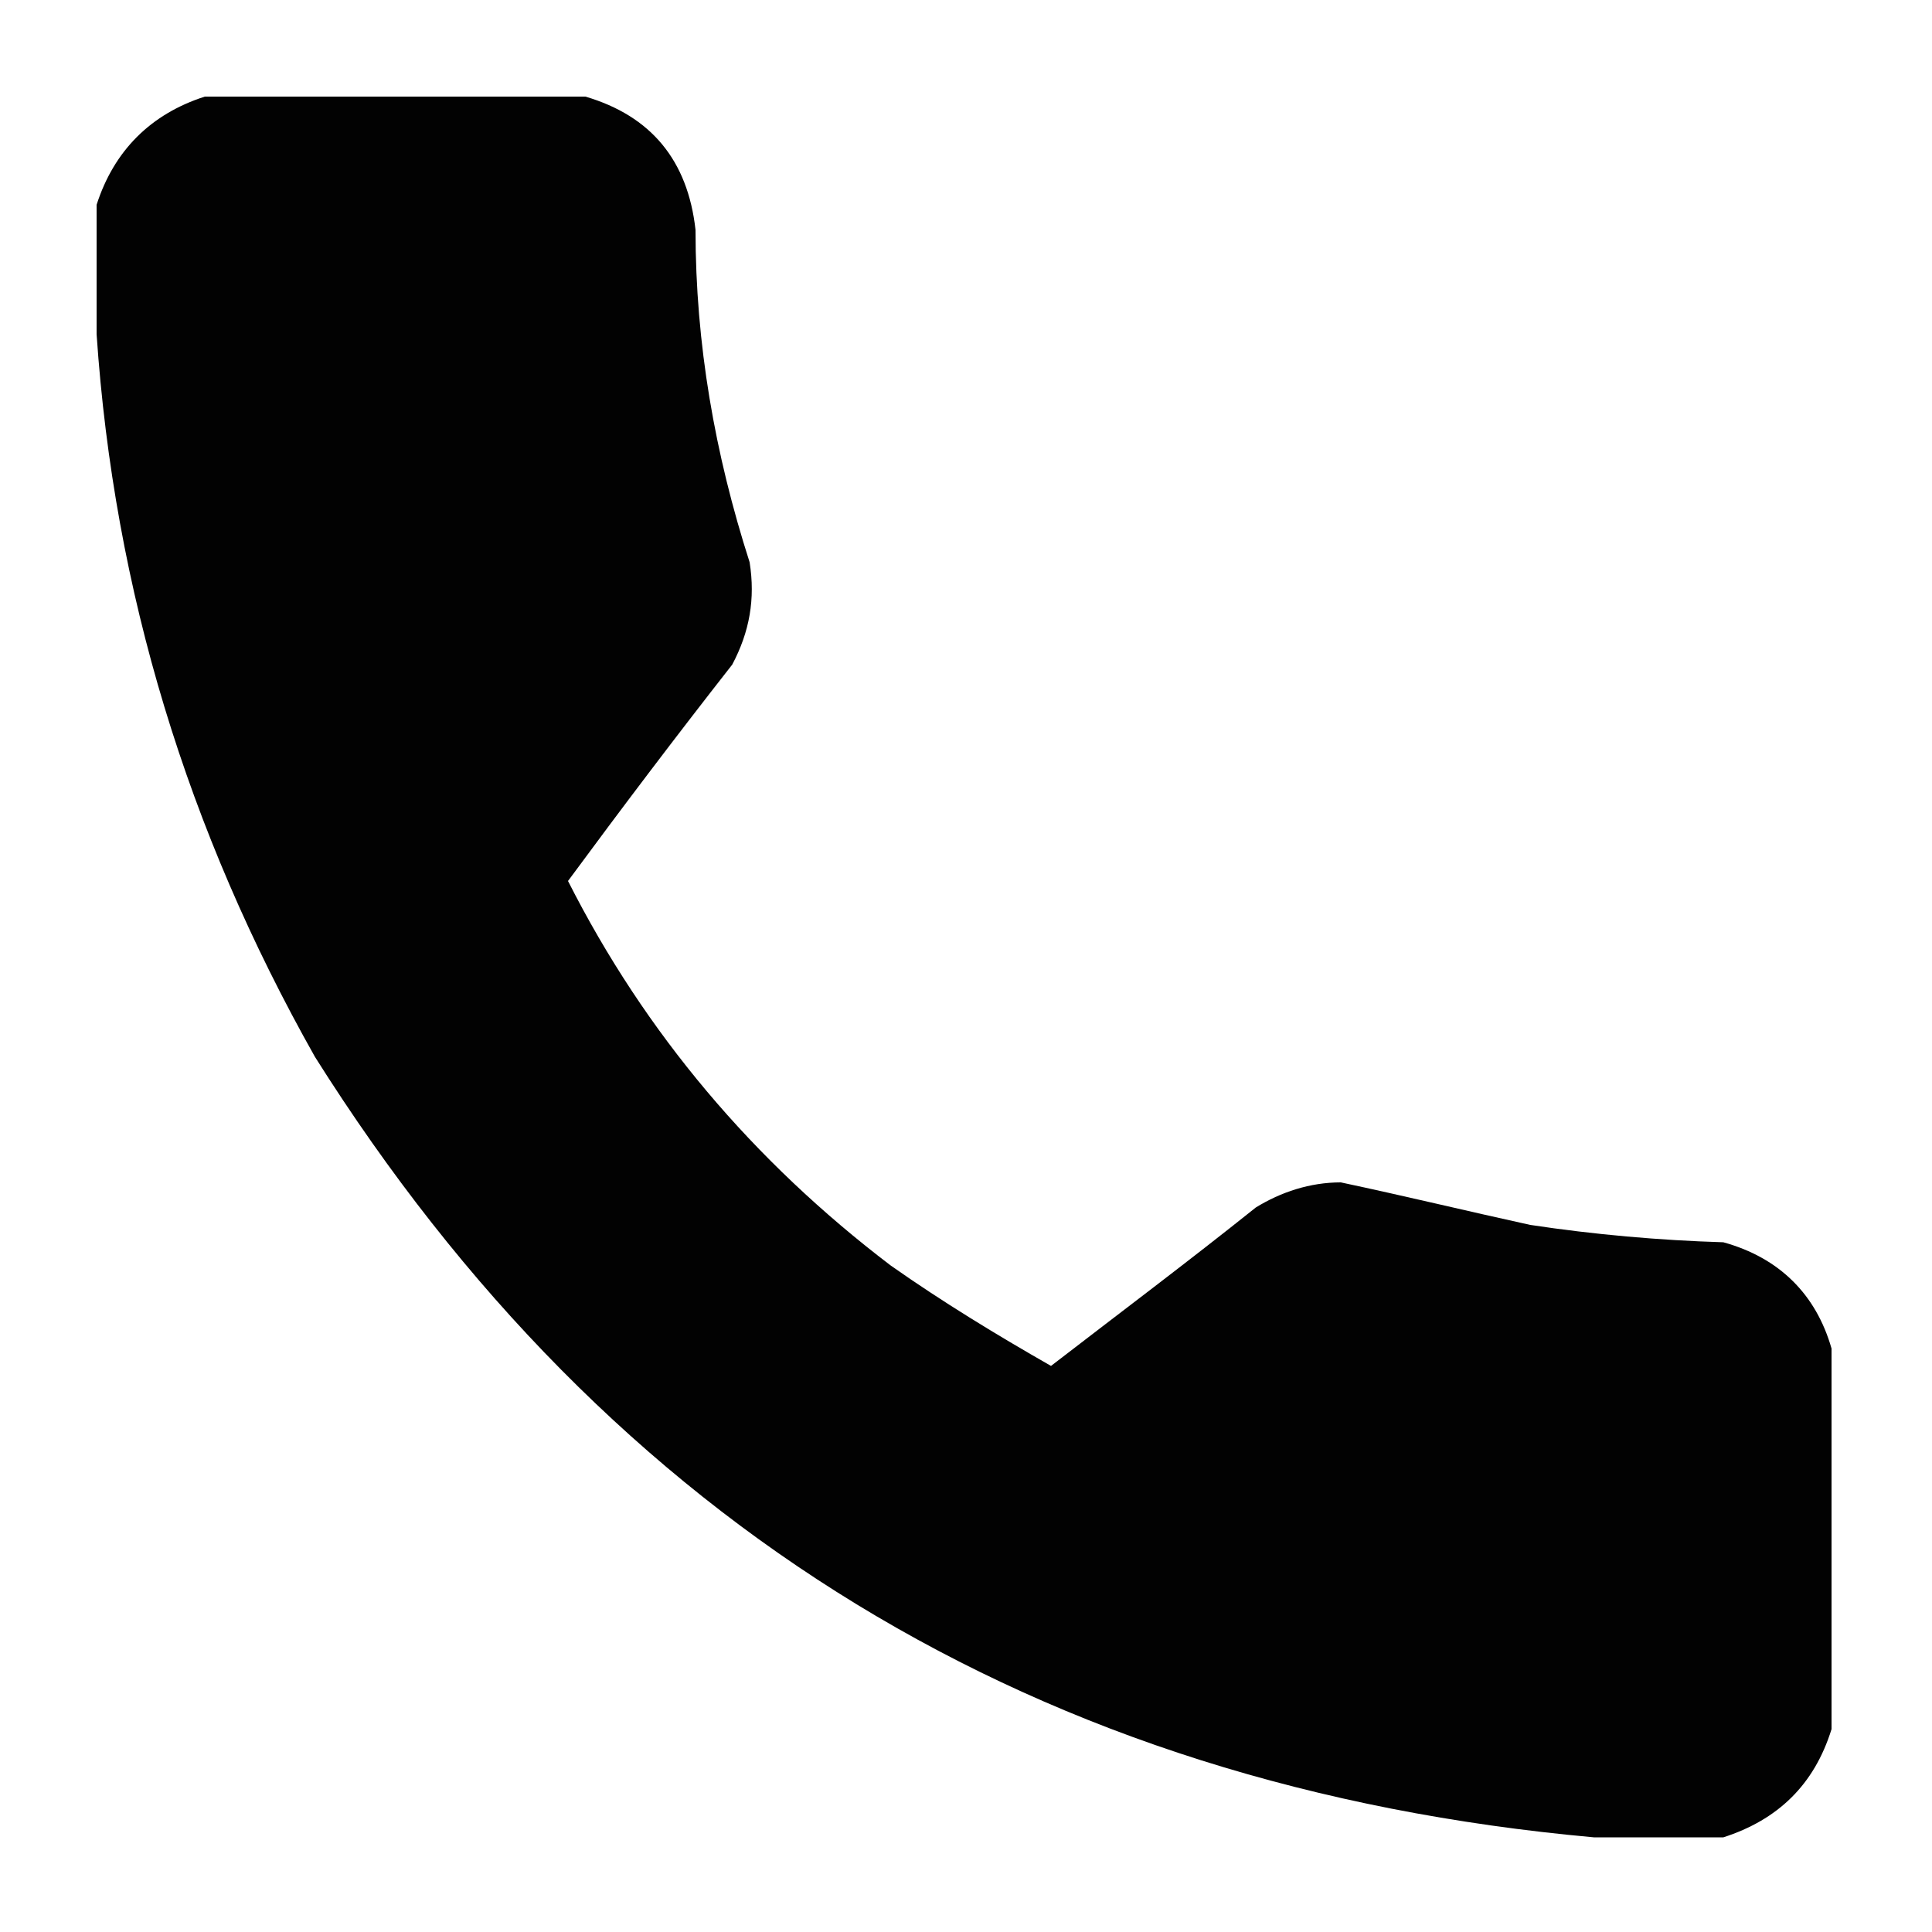 <svg xmlns="http://www.w3.org/2000/svg" xmlns:xlink="http://www.w3.org/1999/xlink" id="Layer_1" x="0px" y="0px" viewBox="0 0 100 100" style="enable-background:new 0 0 100 100;" xml:space="preserve"><style type="text/css">	.st0{opacity:0.99;enable-background:new    ;}</style><path class="st0" d="M10.6,5c6.6,0,13.1,0,19.7,0c3.4,1,5.3,3.3,5.7,6.9c0,5.9,1,11.6,2.8,17.2c0.3,1.9,0,3.6-0.9,5.3 c-2.9,3.7-5.7,7.4-8.5,11.2c4,7.9,9.6,14.5,16.7,19.9c2.7,1.9,5.5,3.6,8.3,5.2c3.5-2.7,7.1-5.4,10.6-8.2c1.3-0.8,2.8-1.3,4.4-1.3 c3.3,0.7,6.6,1.5,9.8,2.2c3.3,0.5,6.7,0.8,10,0.9c2.9,0.8,4.8,2.7,5.6,5.5c0,6.6,0,13.1,0,19.7c-0.9,2.9-2.8,4.7-5.6,5.6 c-2.2,0-4.5,0-6.7,0c-28.8-2.6-50.9-16.1-66.2-40.4C9.7,43,5.9,30.6,5,17.3c0-2.2,0-4.5,0-6.7C5.9,7.8,7.8,5.9,10.6,5z"></path></svg>